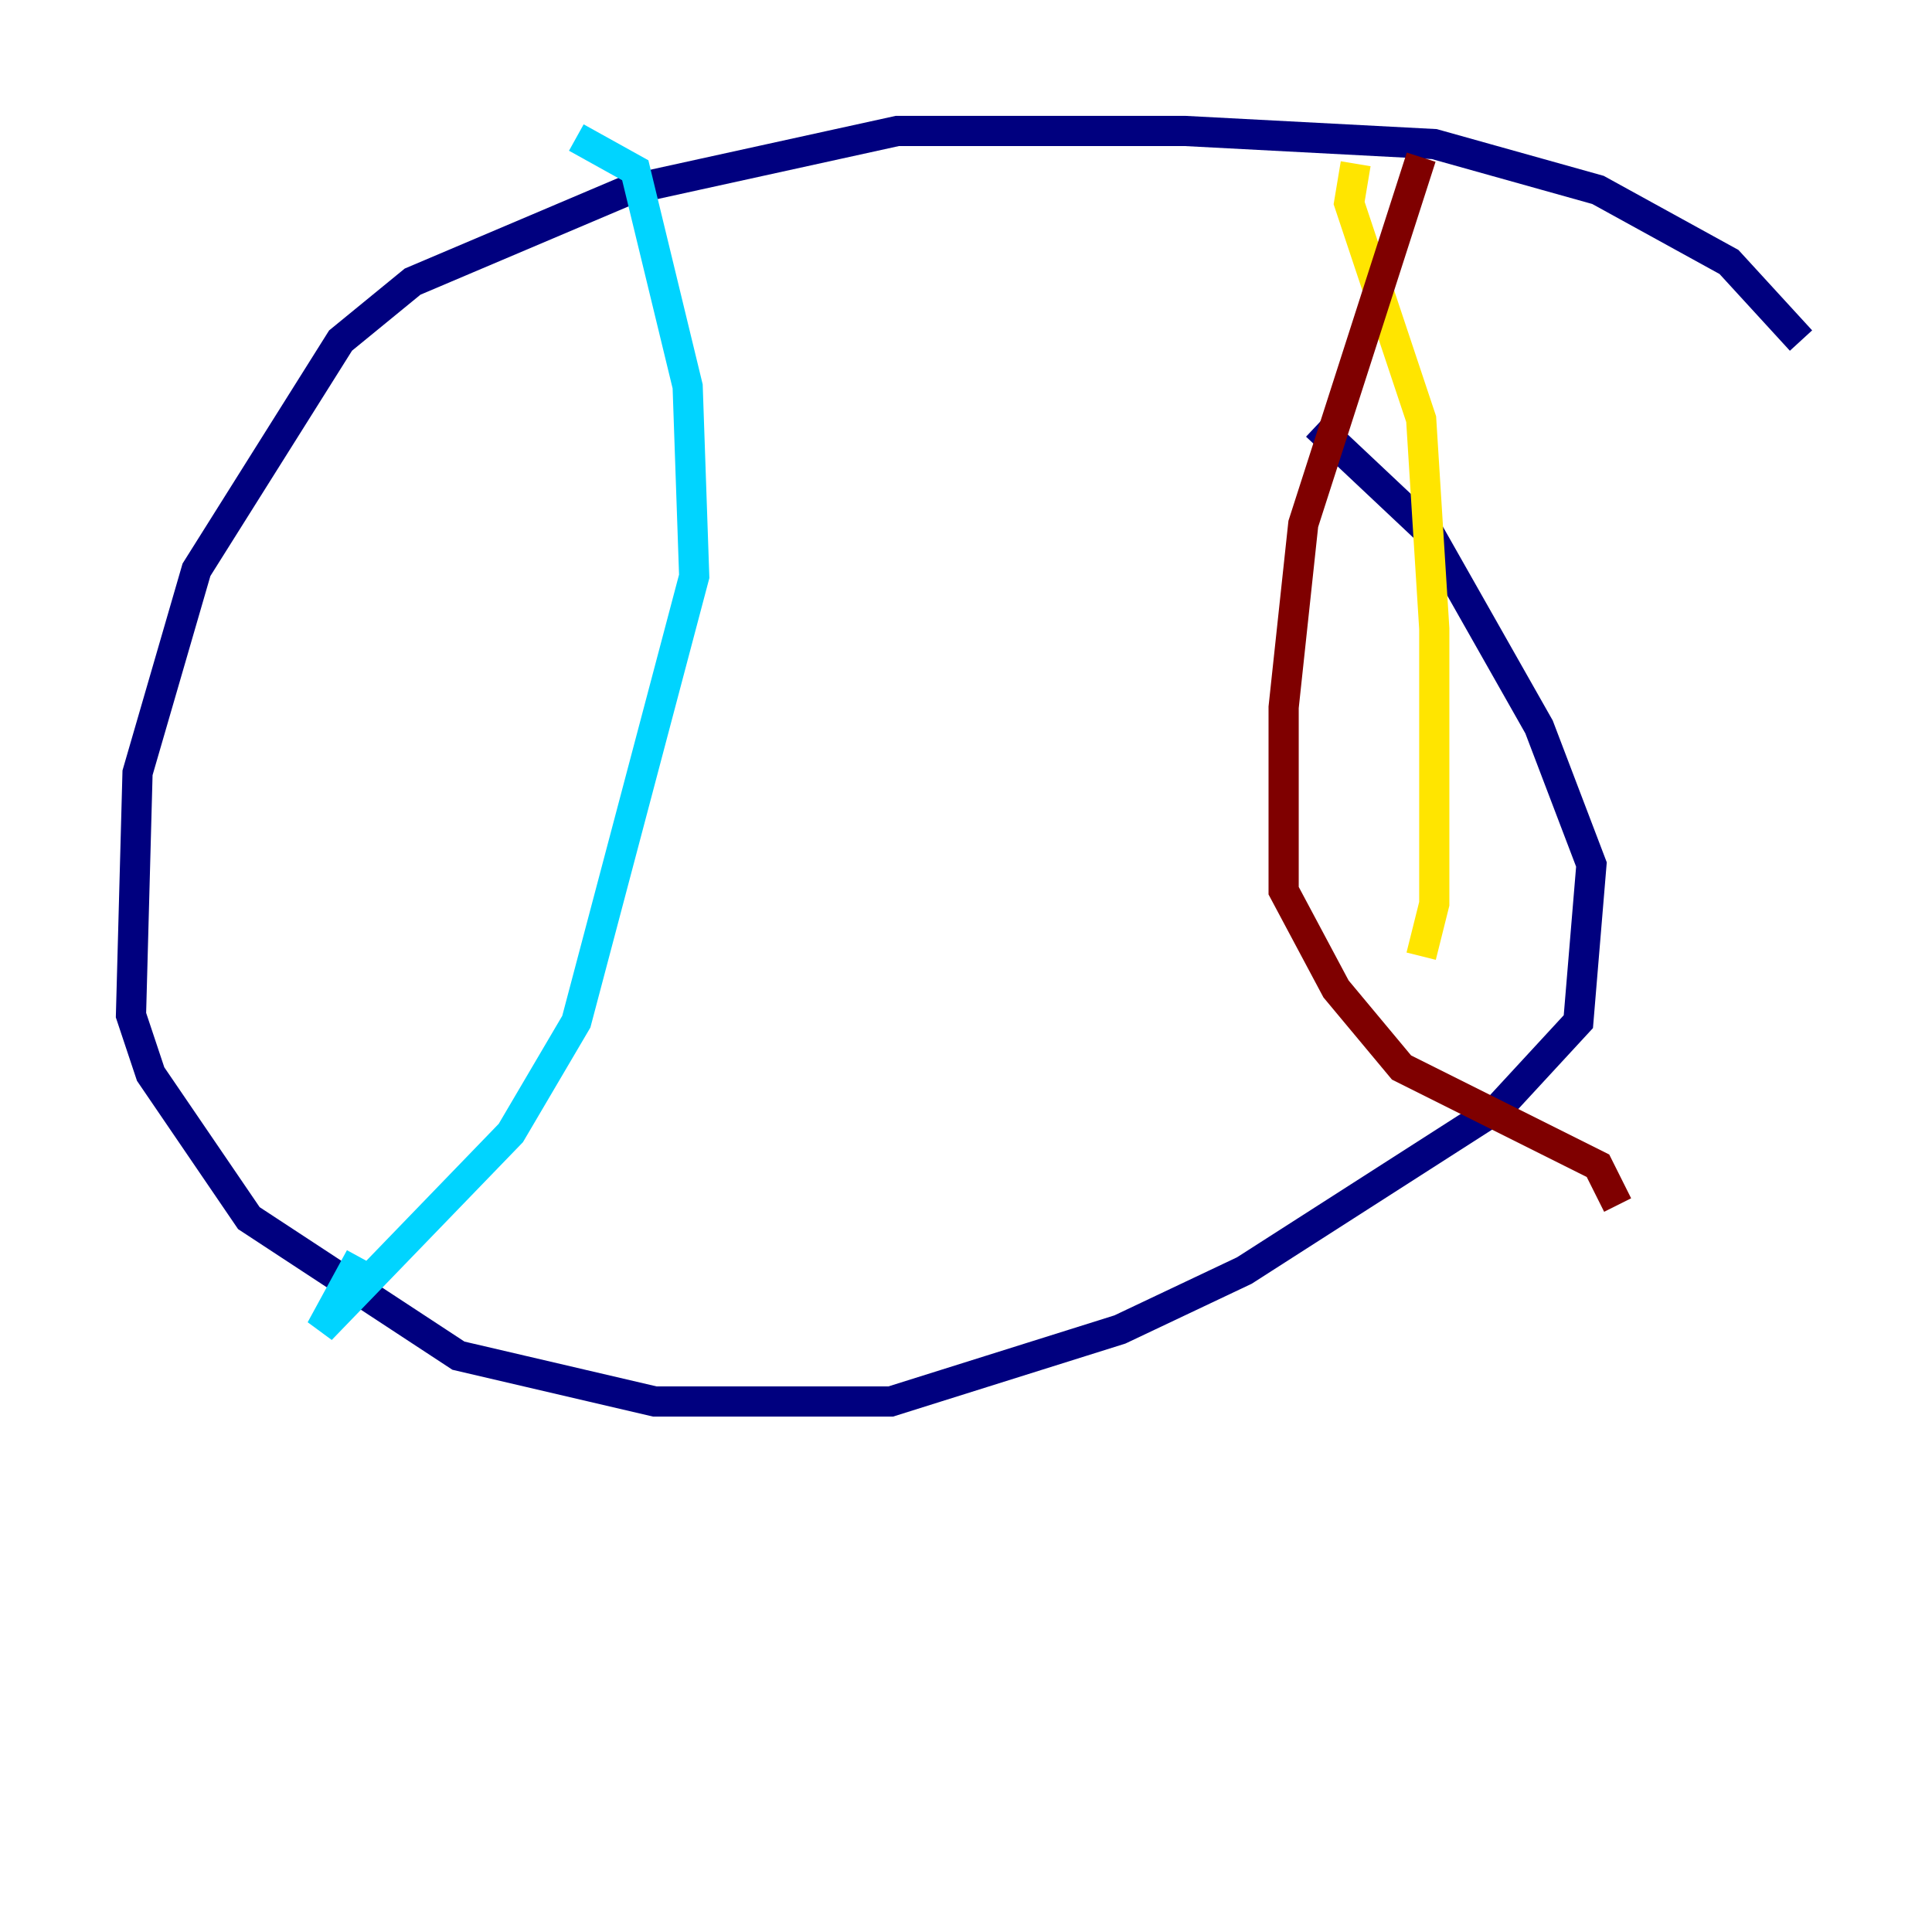 <?xml version="1.0" encoding="utf-8" ?>
<svg baseProfile="tiny" height="128" version="1.2" viewBox="0,0,128,128" width="128" xmlns="http://www.w3.org/2000/svg" xmlns:ev="http://www.w3.org/2001/xml-events" xmlns:xlink="http://www.w3.org/1999/xlink"><defs /><polyline fill="none" points="119.322,22.563 114.549,17.356 105.871,12.583 95.024,9.546 78.536,8.678 59.444,8.678 41.654,12.583 27.336,18.658 22.563,22.563 13.017,37.749 9.112,51.2 8.678,67.254 9.98,71.159 16.488,80.705 30.373,89.817 43.39,92.854 59.01,92.854 74.197,88.081 82.441,84.176 99.363,73.329 104.57,67.688 105.437,57.275 101.966,48.163 94.59,35.146 87.214,28.203" stroke="#00007f" stroke-width="2" /><polyline fill="none" points="38.183,9.112 42.088,11.281 45.559,25.6 45.993,38.183 38.183,67.688 33.844,75.064 21.261,88.081 23.864,83.308" stroke="#00d4ff" stroke-width="2" /><polyline fill="none" points="89.817,10.848 89.383,13.451 94.156,27.77 95.024,41.654 95.024,59.878 94.156,63.349" stroke="#ffe500" stroke-width="2" /><polyline fill="none" points="94.156,10.414 86.346,34.712 85.044,46.861 85.044,59.01 88.515,65.519 92.854,70.725 105.871,77.234 107.173,79.837" stroke="#7f0000" stroke-width="2" /></svg>